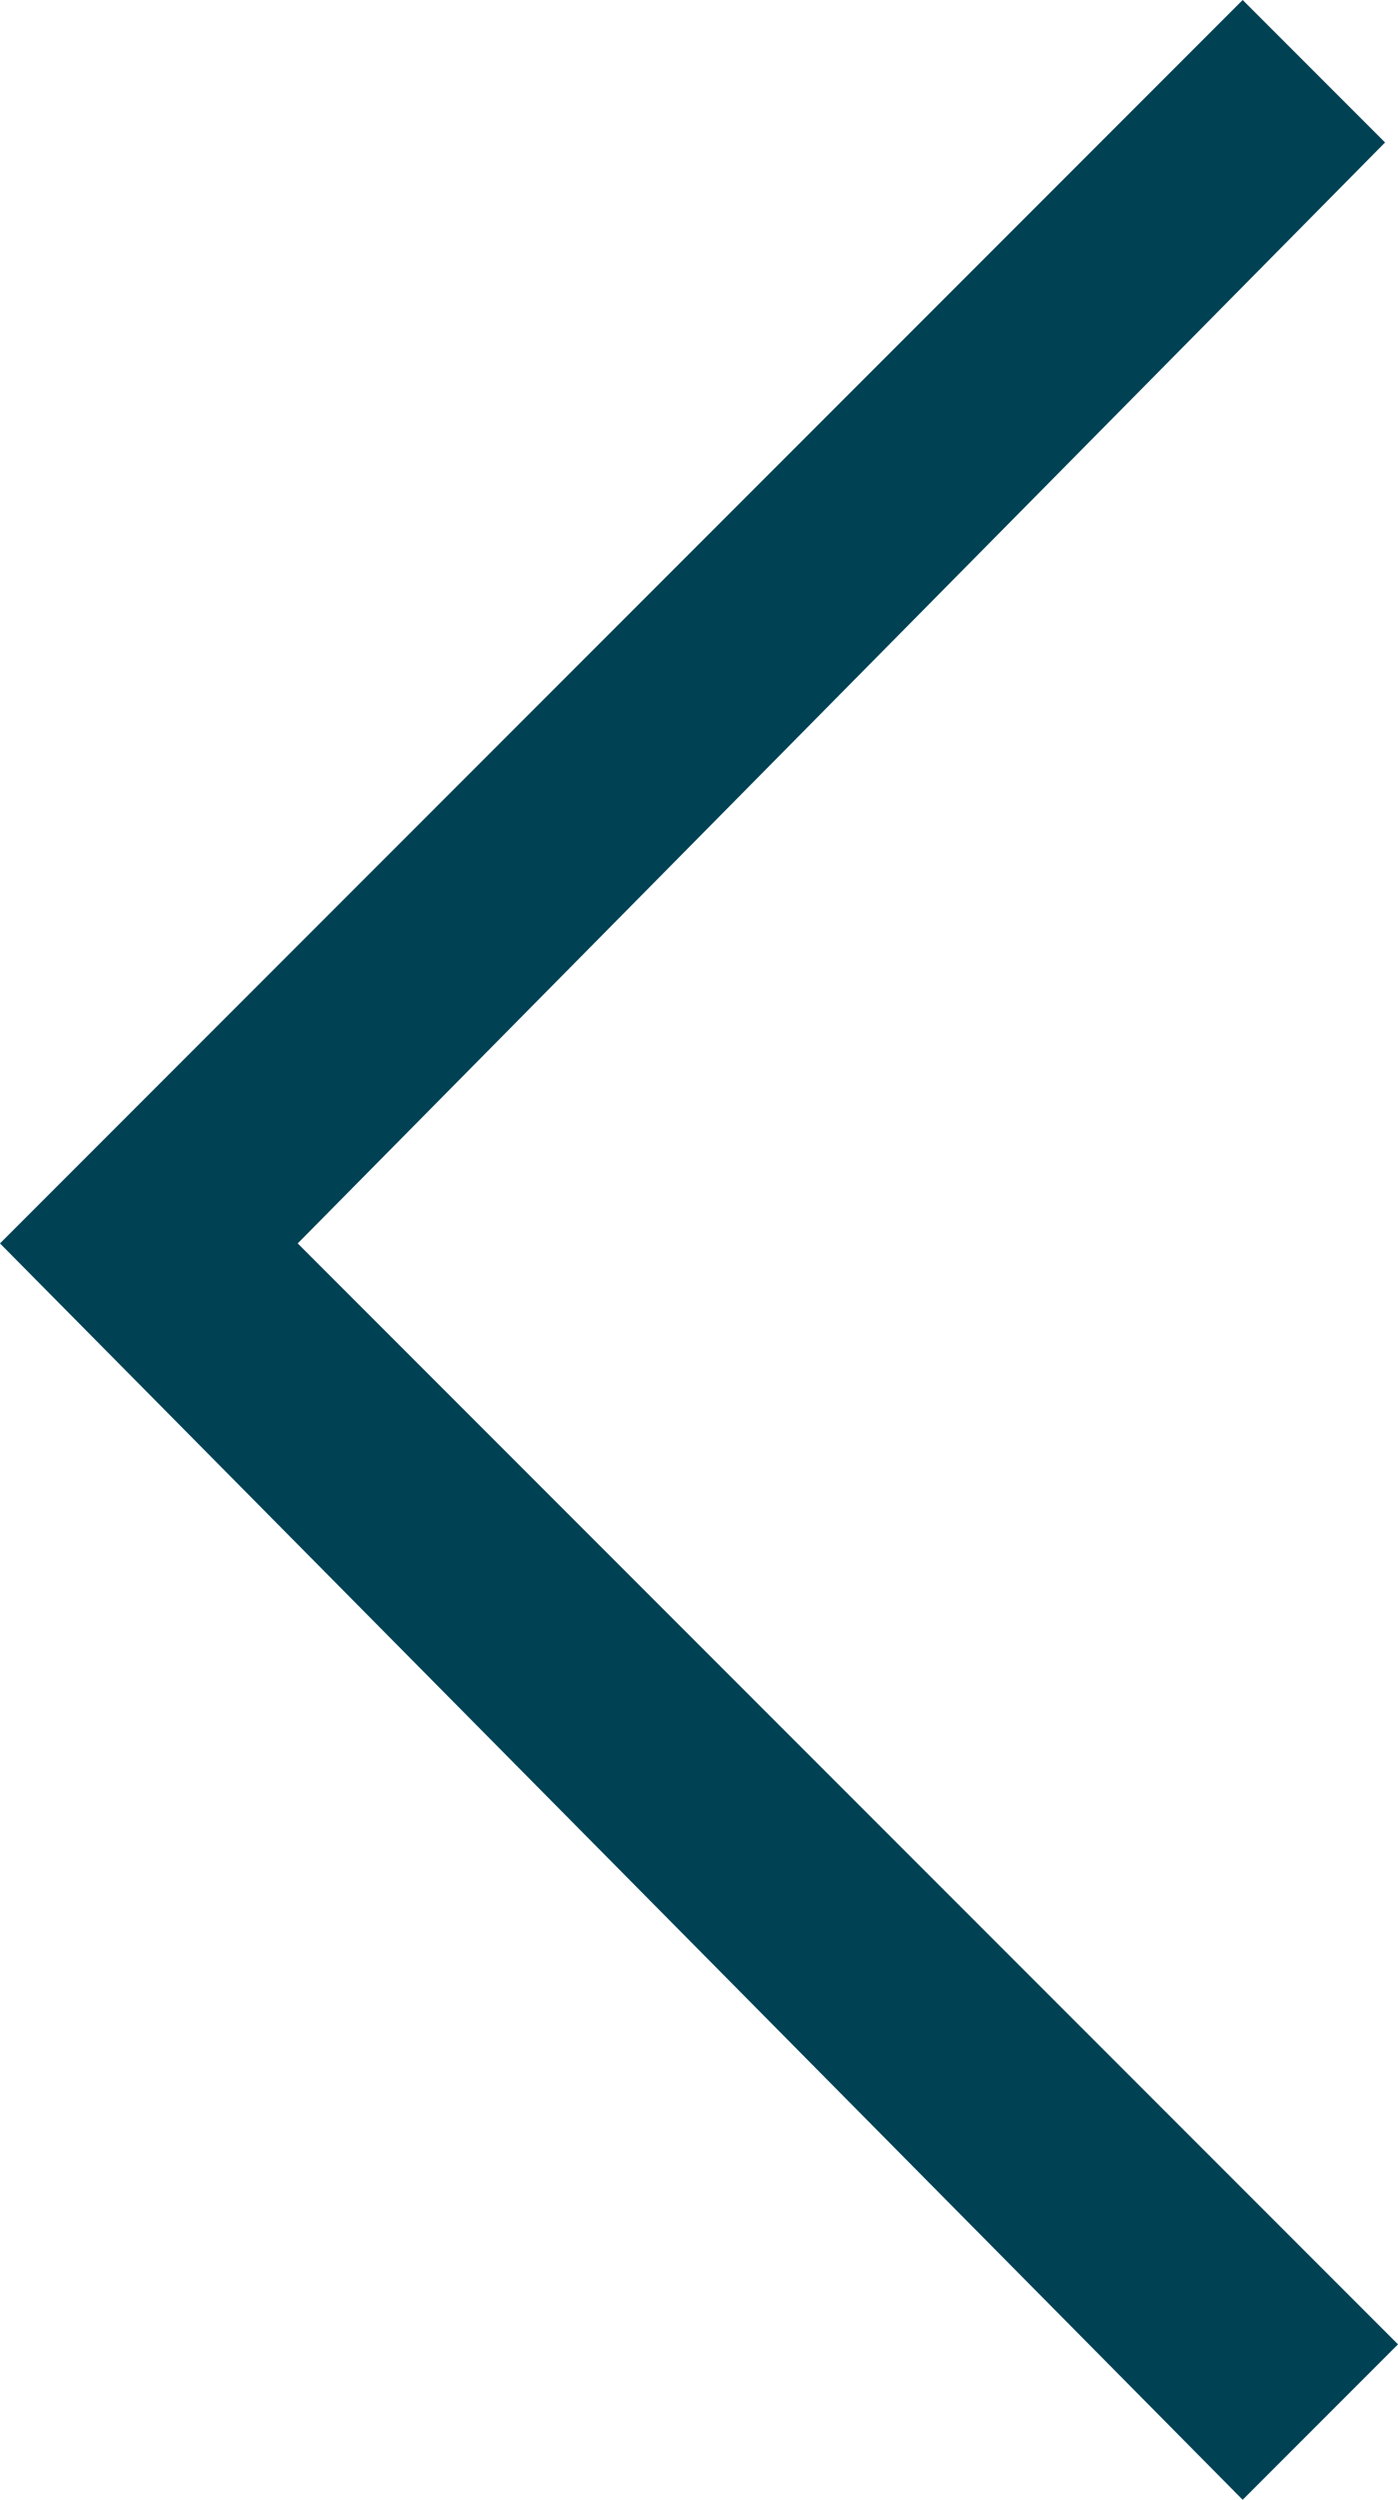 <?xml version="1.0" encoding="utf-8"?>
<!-- Generator: Adobe Illustrator 24.1.0, SVG Export Plug-In . SVG Version: 6.00 Build 0)  -->
<svg version="1.1" id="Capa_1" xmlns="http://www.w3.org/2000/svg" xmlns:xlink="http://www.w3.org/1999/xlink" x="0px" y="0px"
	 viewBox="0 0 10.8 19.3" style="enable-background:new 0 0 10.8 19.3;" xml:space="preserve">
<style type="text/css">
	.st0{fill:#004254;}
</style>
<path class="st0" d="M9.6,19.3L0,9.6L9.6,0l1.1,1.1L2.3,9.6l8.5,8.5L9.6,19.3z"/>
</svg>
